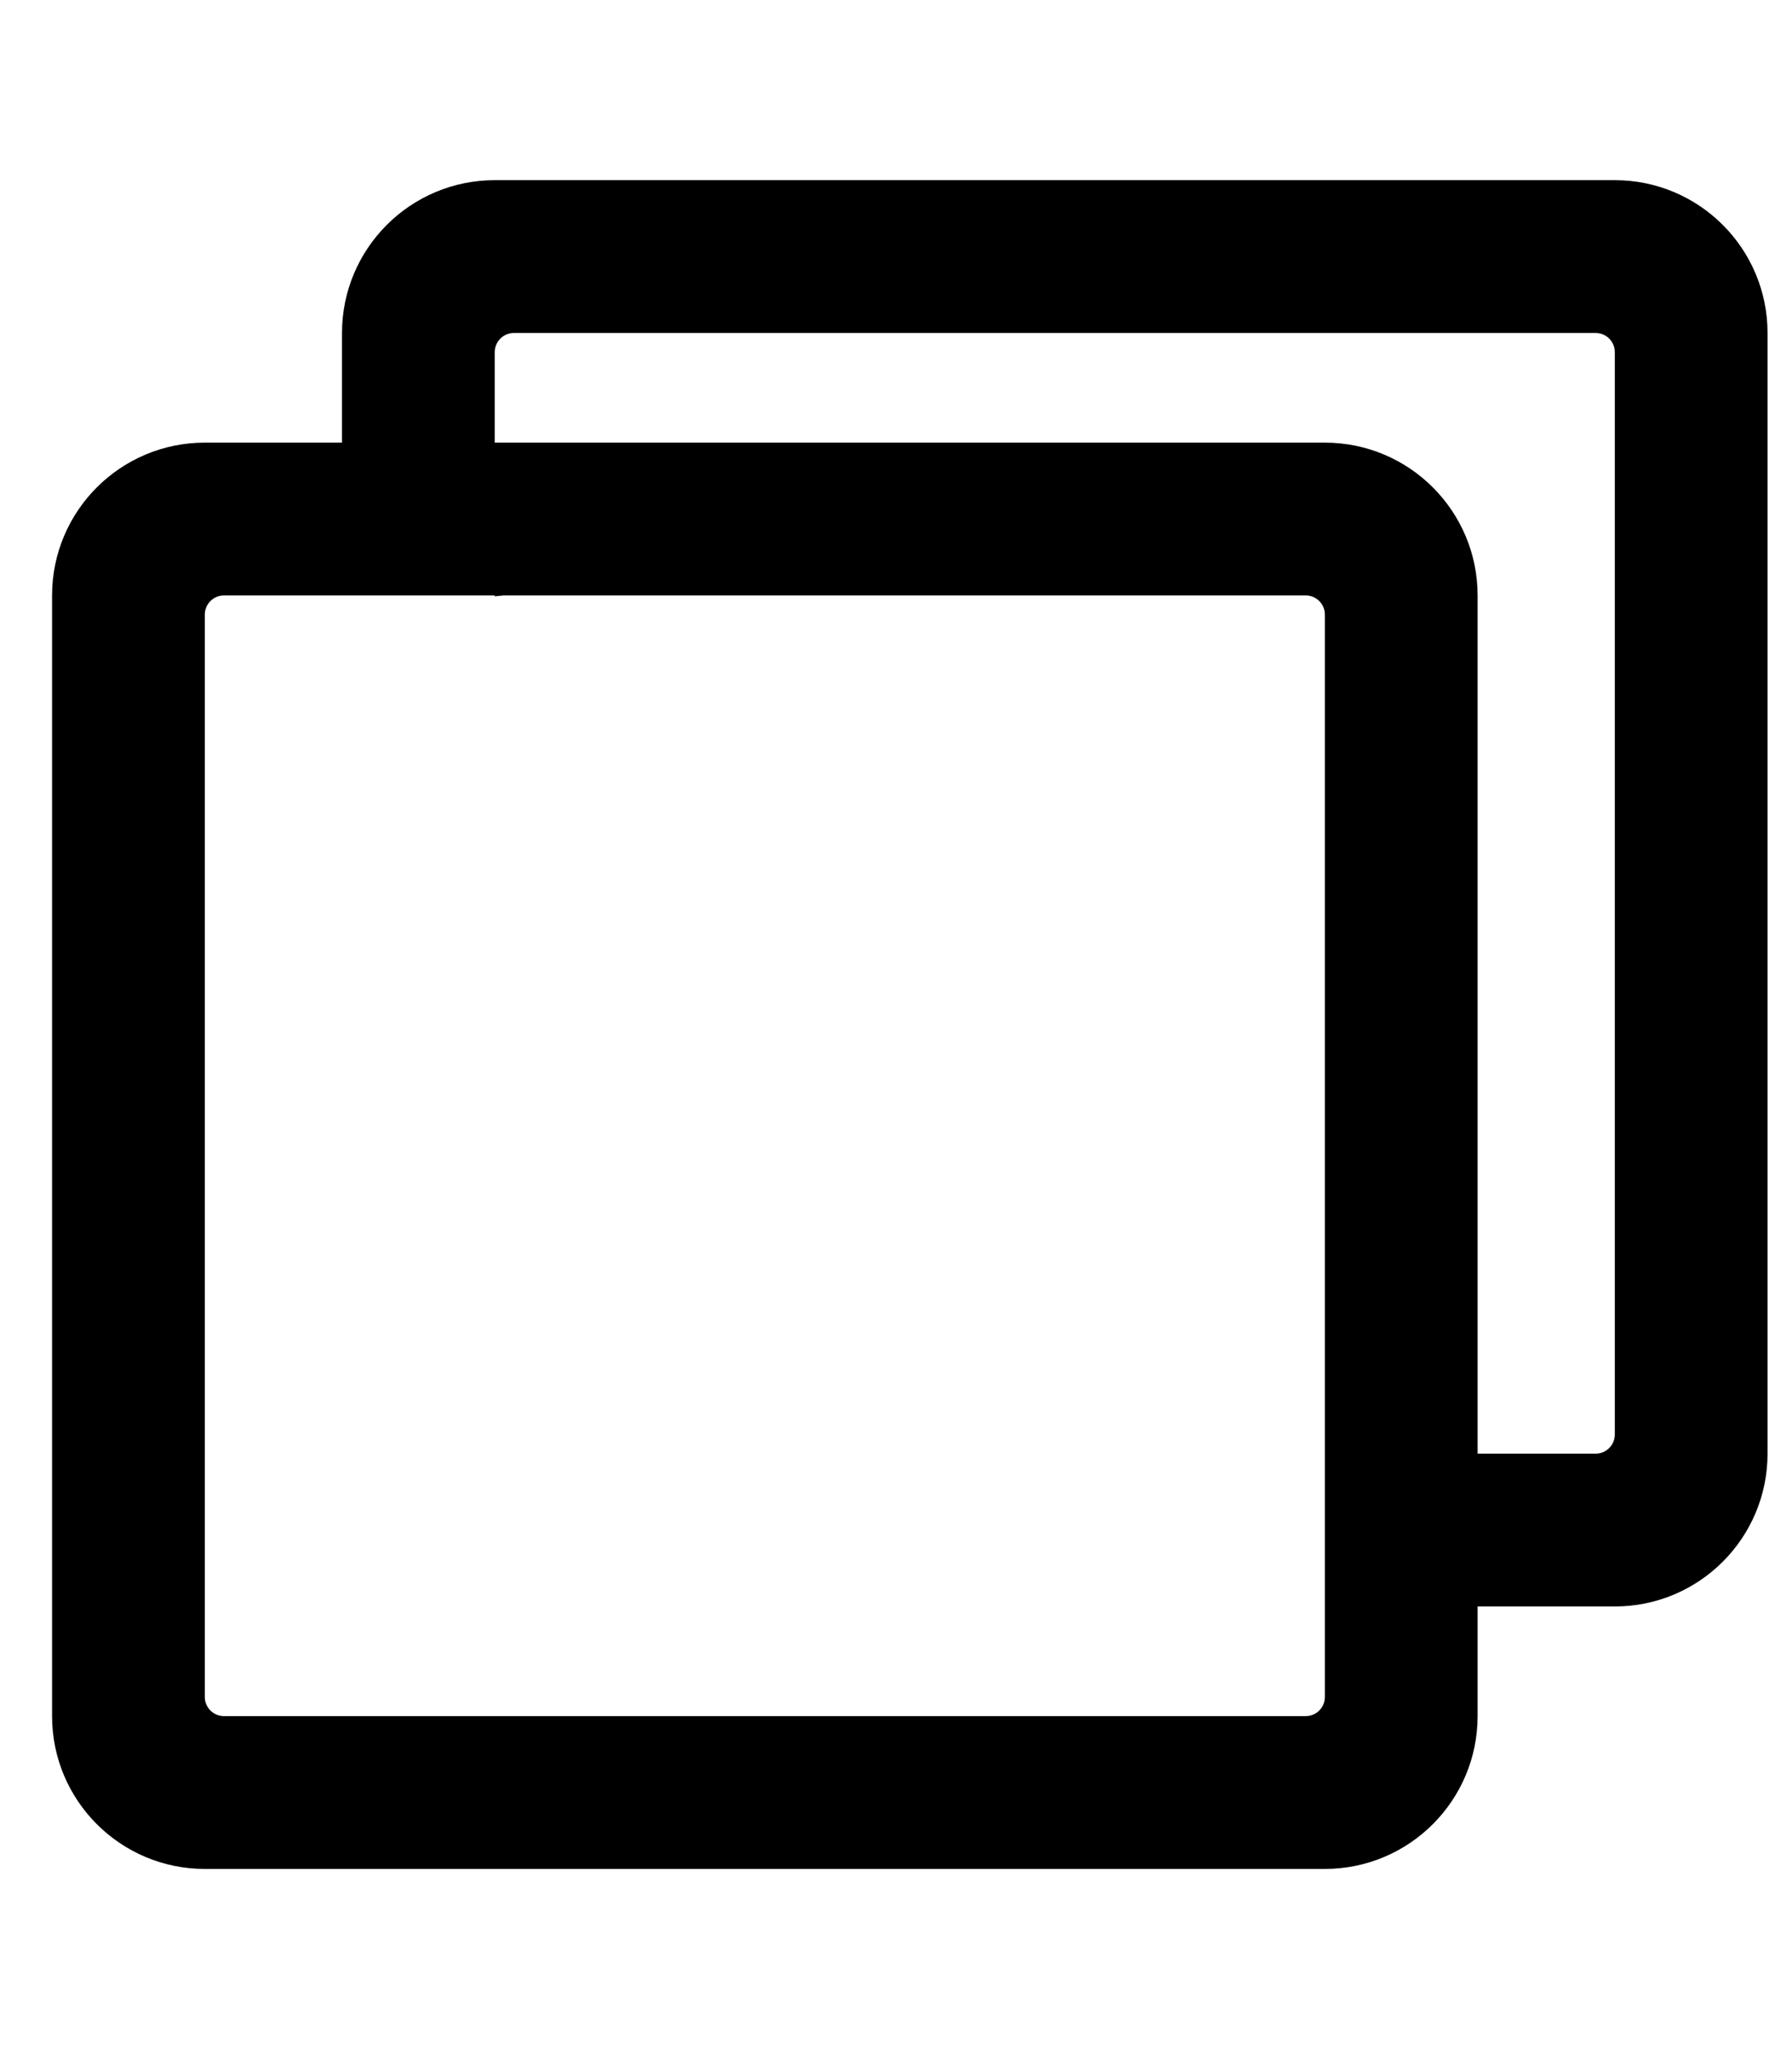 <?xml version="1.0" encoding="UTF-8" standalone="no"?>
<svg
   xmlns:dc="http://purl.org/dc/elements/1.1/"
   xmlns:cc="http://creativecommons.org/ns#"
   xmlns:rdf="http://www.w3.org/1999/02/22-rdf-syntax-ns#"
   xmlns:svg="http://www.w3.org/2000/svg"
   xmlns="http://www.w3.org/2000/svg"
   xmlns:sodipodi="http://sodipodi.sourceforge.net/DTD/sodipodi-0.dtd"
   xmlns:inkscape="http://www.inkscape.org/namespaces/inkscape"
   id="svg4"
   version="1.1"
   viewBox="0 0 448 512"
   sodipodi:docname="square.double.svg"
   inkscape:version="0.92.4 (5da689c313, 2019-01-14)">
  <sodipodi:namedview
     pagecolor="#ffffff"
     bordercolor="#666666"
     borderopacity="1"
     objecttolerance="10"
     gridtolerance="10"
     guidetolerance="10"
     inkscape:pageopacity="0"
     inkscape:pageshadow="2"
     inkscape:window-width="1920"
     inkscape:window-height="1017"
     id="namedview6"
     showgrid="false"
     inkscape:zoom="0.921875"
     inkscape:cx="-92.57812"
     inkscape:cy="321.20605"
     inkscape:window-x="-8"
     inkscape:window-y="-8"
     inkscape:window-maximized="1"
     inkscape:current-layer="svg4" />
  <defs
     id="defs8" />
  <path
     d="m 123.686,45.016 c -21.081,0 -38.184,17.103 -38.184,38.184 V 110.598 H 51.201 c -21.081,0 -38.184,17.103 -38.184,38.184 v 280.016 c 0,21.081 17.103,38.184 38.184,38.184 H 331.217 c 21.081,0 38.184,-17.103 38.184,-38.184 V 401.401 h 34.301 c 21.081,0 38.184,-17.103 38.184,-38.184 V 83.2 c 0,-21.081 -17.103,-38.184 -38.184,-38.184 z m 4.773,38.184 h 270.47 c 2.625,0 4.773,2.148 4.773,4.773 V 358.444 c 0,2.625 -2.148,4.773 -4.773,4.773 H 369.402 V 148.783 c 0,-21.081 -17.103,-38.184 -38.184,-38.184 H 123.686 V 87.973 c 0,-2.625 2.148,-4.773 4.773,-4.773 z M 55.974,148.783 h 67.712 v 0.216 l 2.203,-0.216 h 200.555 c 2.625,0 4.773,2.148 4.773,4.773 v 270.47 c 0,2.625 -2.148,4.773 -4.773,4.773 H 55.974 c -2.625,0 -4.773,-2.148 -4.773,-4.773 V 153.556 c 0,-2.625 2.148,-4.773 4.773,-4.773 z"
     id="path817"
     inkscape:connector-curvature="0"
     style="stroke-width:0.796" />
</svg>
